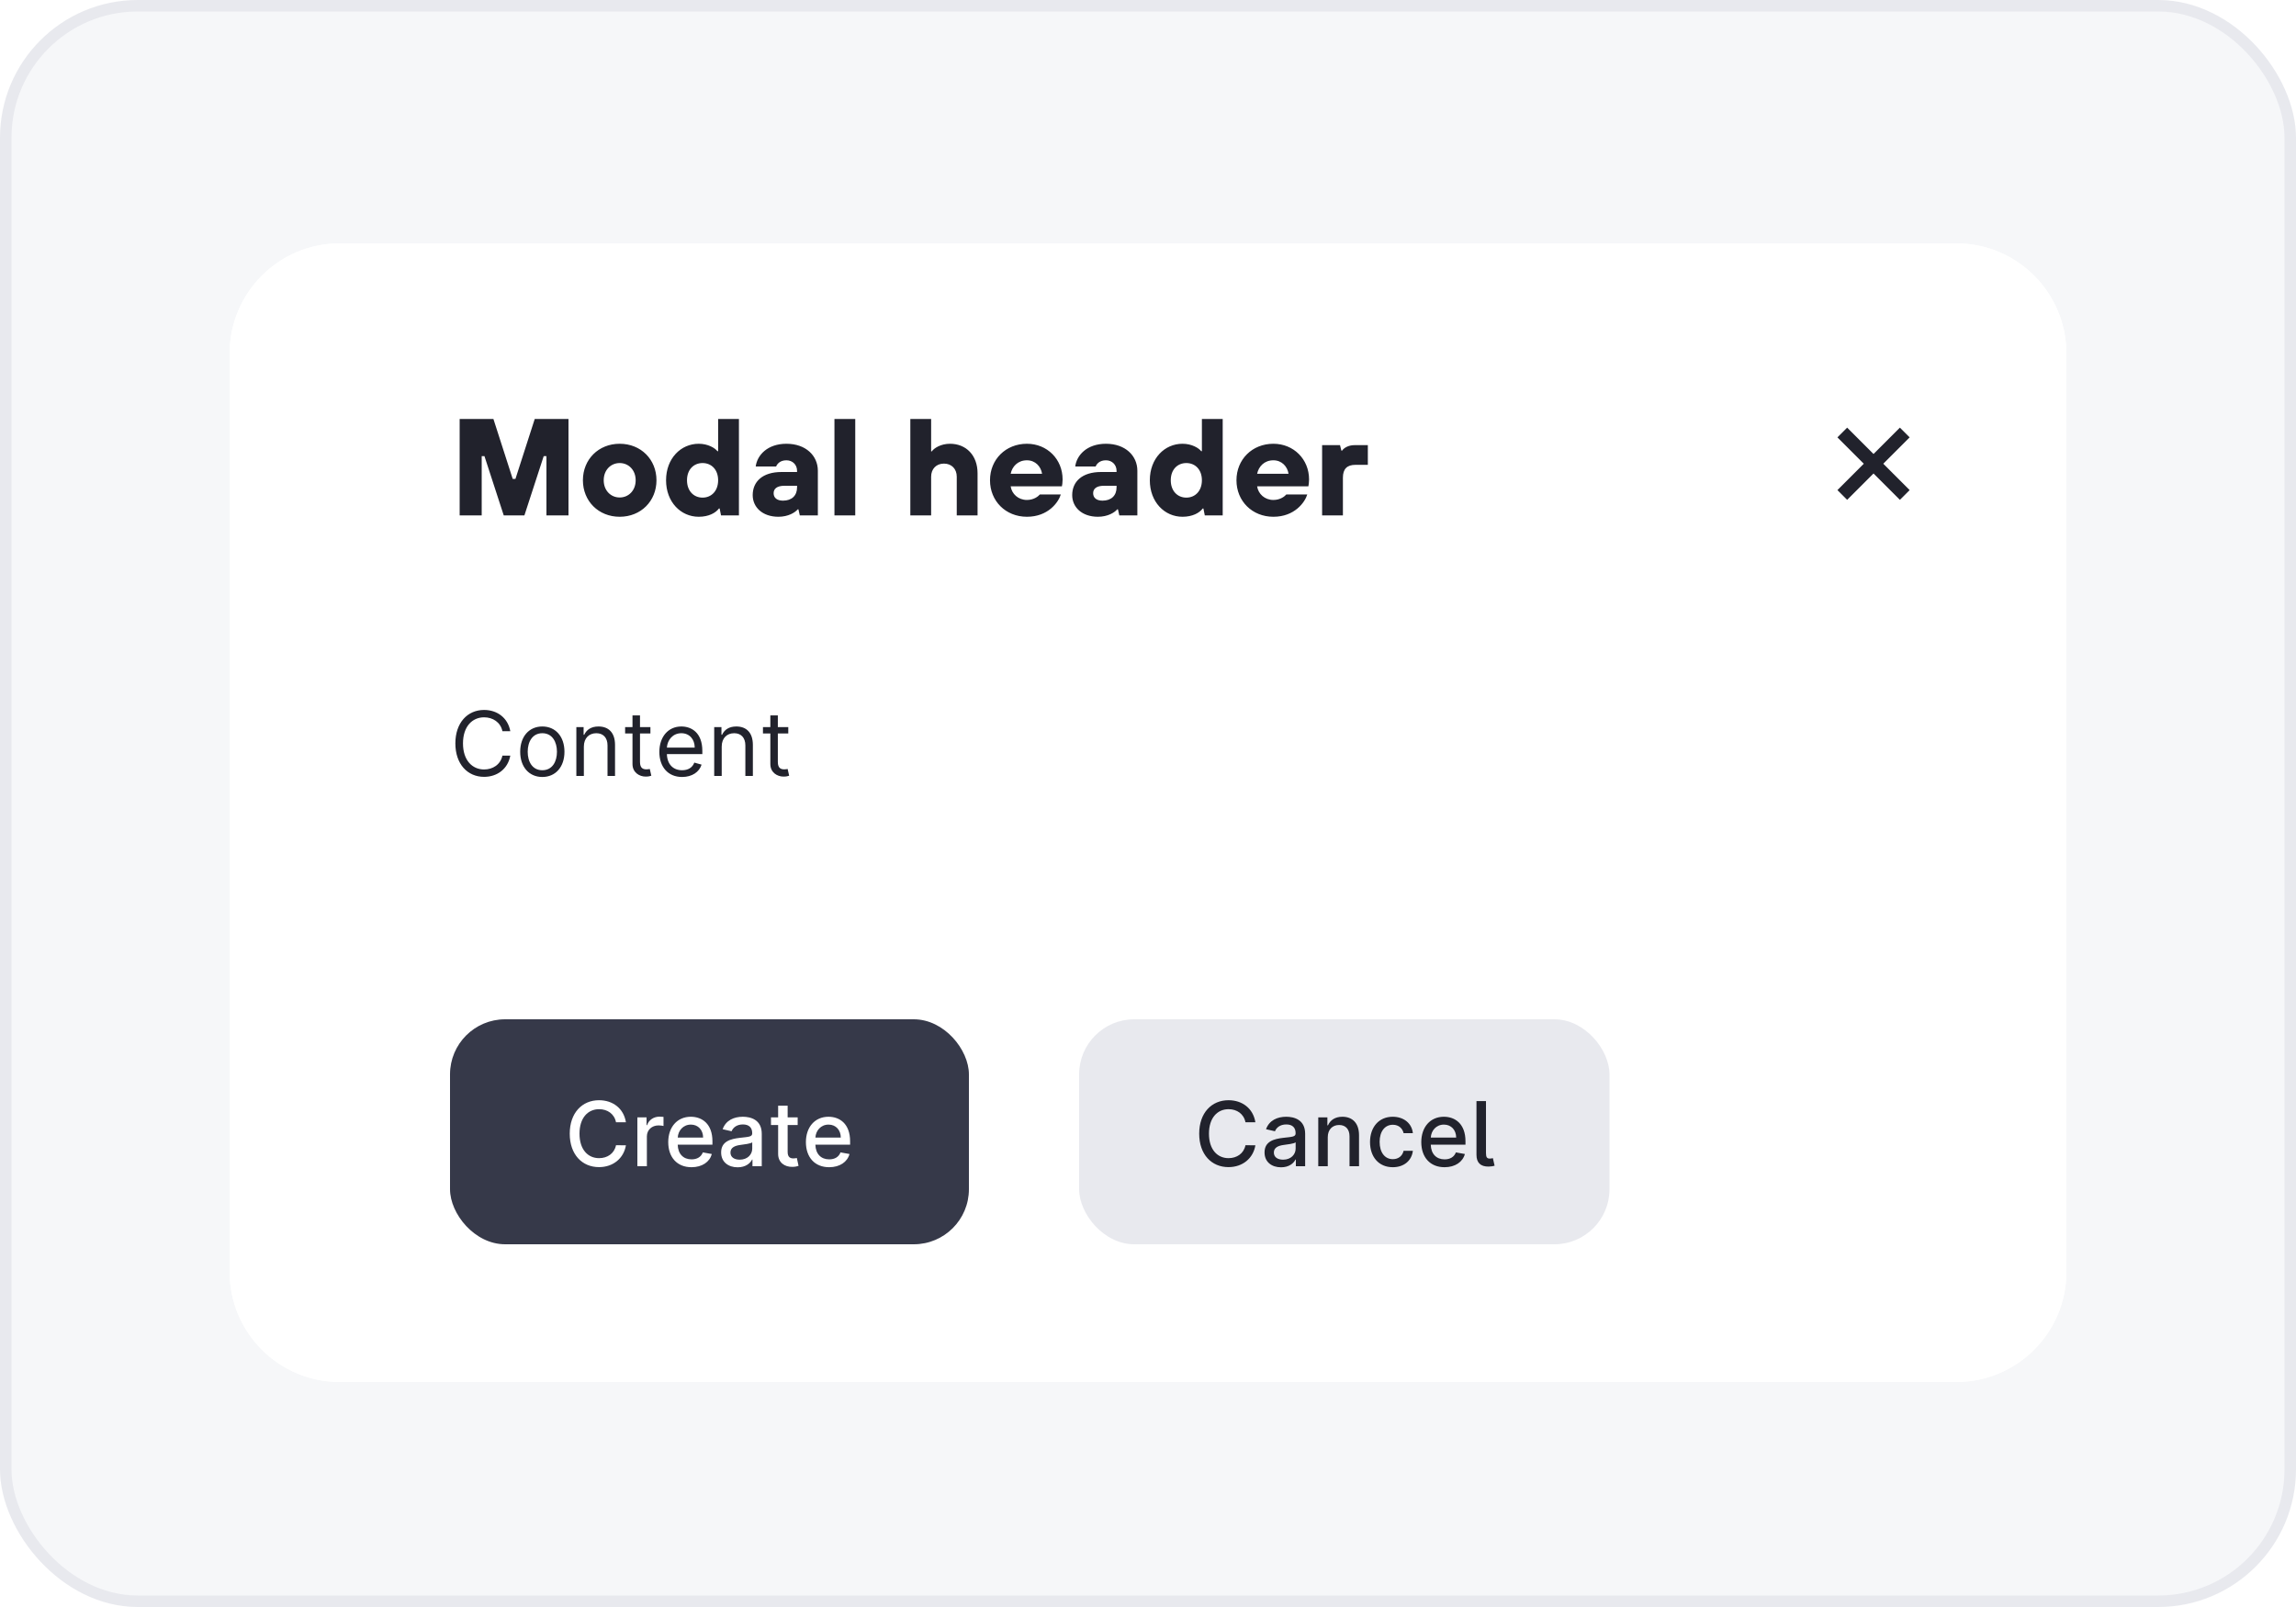 <svg width="200" height="140" viewBox="0 0 200 140" fill="none" xmlns="http://www.w3.org/2000/svg">
<rect x="0.5" y="0.5" width="199" height="139" rx="11.5" fill="#F6F7F9"/>
<rect x="0.5" y="0.5" width="199" height="139" rx="11.5" stroke="#E8E9EE"/>
<g filter="url(#filter0_d_4060_86242)">
<g clip-path="url(#clip0_4060_86242)">
<path d="M20 29.6C20 24.298 24.298 20 29.6 20H170.4C175.702 20 180 24.298 180 29.6V109.6C180 114.902 175.702 119.2 170.4 119.2H29.6C24.298 119.2 20 114.902 20 109.6V29.6Z" fill="white"/>
<rect width="160" height="38.4" transform="translate(20 20)" fill="white"/>
<path d="M41.96 43.7H40.04V35.3H42.98L44.66 40.52H44.9L46.58 35.3H49.52V43.7H47.6V38.54H47.36L45.68 43.7H43.88L42.2 38.54H41.96V43.7ZM53.98 43.82C52.132 43.82 50.776 42.452 50.776 40.64C50.776 38.828 52.132 37.46 53.98 37.46C55.828 37.46 57.184 38.828 57.184 40.64C57.184 42.452 55.828 43.82 53.98 43.82ZM53.98 42.14C54.748 42.14 55.372 41.54 55.372 40.64C55.372 39.74 54.748 39.14 53.98 39.14C53.212 39.14 52.588 39.74 52.588 40.64C52.588 41.54 53.212 42.14 53.98 42.14ZM60.863 43.82C59.303 43.82 58.019 42.536 58.019 40.64C58.019 38.744 59.303 37.46 60.863 37.46C61.679 37.46 62.279 37.832 62.495 38.108H62.555V35.3H64.367V43.7H62.807L62.687 43.1H62.627C62.339 43.484 61.739 43.82 60.863 43.82ZM61.199 42.152C61.967 42.152 62.555 41.576 62.555 40.64C62.555 39.704 61.967 39.14 61.199 39.14C60.431 39.14 59.843 39.704 59.843 40.64C59.843 41.576 60.431 42.152 61.199 42.152ZM67.809 43.82C66.406 43.82 65.566 42.98 65.566 41.936C65.566 40.772 66.406 39.92 68.085 39.92H69.43V39.812C69.43 39.296 69.046 38.9 68.505 38.9C67.954 38.9 67.701 39.212 67.606 39.44H65.829C65.95 38.468 66.838 37.46 68.505 37.46C70.198 37.46 71.242 38.504 71.242 39.812V43.7H69.669L69.549 43.172H69.49C69.261 43.448 68.662 43.82 67.809 43.82ZM68.206 42.416C68.974 42.416 69.43 41.972 69.43 41.264V41.12H68.326C67.677 41.12 67.389 41.384 67.389 41.768C67.389 42.164 67.677 42.416 68.206 42.416ZM74.499 43.7H72.687V35.3H74.499V43.7ZM81.109 43.7H79.297V35.3H81.109V38.12H81.169C81.373 37.832 81.961 37.46 82.753 37.46C84.157 37.46 85.153 38.468 85.153 40.028V43.7H83.341V40.328C83.341 39.656 82.897 39.188 82.225 39.188C81.553 39.188 81.109 39.656 81.109 40.328V43.7ZM89.453 43.82C87.605 43.82 86.237 42.452 86.237 40.64C86.237 38.828 87.605 37.46 89.453 37.46C91.217 37.46 92.561 38.804 92.561 40.568C92.561 40.832 92.525 41.06 92.501 41.168H88.037C88.133 41.828 88.697 42.356 89.453 42.356C90.065 42.356 90.449 42.032 90.581 41.876H92.405C92.201 42.56 91.301 43.82 89.453 43.82ZM88.037 40.076H90.773C90.677 39.44 90.185 38.9 89.453 38.9C88.661 38.9 88.169 39.44 88.037 40.076ZM95.641 43.82C94.237 43.82 93.397 42.98 93.397 41.936C93.397 40.772 94.237 39.92 95.918 39.92H97.261V39.812C97.261 39.296 96.877 38.9 96.338 38.9C95.785 38.9 95.534 39.212 95.438 39.44H93.662C93.781 38.468 94.669 37.46 96.338 37.46C98.029 37.46 99.073 38.504 99.073 39.812V43.7H97.501L97.382 43.172H97.322C97.094 43.448 96.493 43.82 95.641 43.82ZM96.037 42.416C96.805 42.416 97.261 41.972 97.261 41.264V41.12H96.157C95.51 41.12 95.222 41.384 95.222 41.768C95.222 42.164 95.51 42.416 96.037 42.416ZM103.003 43.82C101.443 43.82 100.159 42.536 100.159 40.64C100.159 38.744 101.443 37.46 103.003 37.46C103.819 37.46 104.419 37.832 104.635 38.108H104.695V35.3H106.507V43.7H104.947L104.827 43.1H104.767C104.479 43.484 103.879 43.82 103.003 43.82ZM103.339 42.152C104.107 42.152 104.695 41.576 104.695 40.64C104.695 39.704 104.107 39.14 103.339 39.14C102.571 39.14 101.983 39.704 101.983 40.64C101.983 41.576 102.571 42.152 103.339 42.152ZM110.922 43.82C109.074 43.82 107.706 42.452 107.706 40.64C107.706 38.828 109.074 37.46 110.922 37.46C112.686 37.46 114.03 38.804 114.03 40.568C114.03 40.832 113.994 41.06 113.97 41.168H109.506C109.602 41.828 110.166 42.356 110.922 42.356C111.534 42.356 111.918 42.032 112.05 41.876H113.874C113.67 42.56 112.77 43.82 110.922 43.82ZM109.506 40.076H112.242C112.146 39.44 111.654 38.9 110.922 38.9C110.13 38.9 109.638 39.44 109.506 40.076ZM116.978 43.7H115.166V37.58H116.726L116.846 38.06H116.906C117.062 37.82 117.458 37.58 117.986 37.58H119.15V39.296H118.07C117.338 39.296 116.978 39.656 116.978 40.412V43.7Z" fill="#21222C"/>
<path d="M163.199 38.352L160.902 36.055L160.054 36.903L162.351 39.2L160.054 41.497L160.902 42.346L163.199 40.049L165.496 42.346L166.345 41.497L164.048 39.2L166.345 36.903L165.496 36.055L163.199 38.352Z" fill="#21222C"/>
<g clip-path="url(#clip1_4060_86242)">
<g clip-path="url(#clip2_4060_86242)">
<path d="M44.452 62.5H43.765C43.599 61.714 42.923 61.292 42.169 61.292C41.139 61.292 40.33 62.09 40.33 63.564C40.33 65.037 41.139 65.835 42.169 65.835C42.923 65.835 43.599 65.414 43.765 64.627H44.452C44.241 65.791 43.311 66.478 42.169 66.478C40.718 66.478 39.666 65.359 39.666 63.564C39.666 61.769 40.718 60.65 42.169 60.65C43.311 60.65 44.241 61.337 44.452 62.5ZM47.241 66.489C46.088 66.489 45.313 65.614 45.313 64.295C45.313 62.965 46.088 62.09 47.241 62.09C48.393 62.09 49.169 62.965 49.169 64.295C49.169 65.614 48.393 66.489 47.241 66.489ZM47.241 65.902C48.116 65.902 48.515 65.148 48.515 64.295C48.515 63.442 48.116 62.677 47.241 62.677C46.365 62.677 45.967 63.442 45.967 64.295C45.967 65.148 46.365 65.902 47.241 65.902ZM50.859 63.841V66.4H50.205V62.146H50.837V62.81H50.892C51.092 62.378 51.491 62.09 52.133 62.09C52.995 62.09 53.574 62.611 53.574 63.697V66.4H52.92V63.741C52.92 63.074 52.551 62.677 51.945 62.677C51.319 62.677 50.859 63.098 50.859 63.841ZM56.657 62.146V62.7H55.749V65.181C55.749 65.735 56.026 65.824 56.314 65.824C56.458 65.824 56.547 65.802 56.602 65.791L56.735 66.378C56.646 66.411 56.491 66.456 56.247 66.456C55.694 66.456 55.095 66.101 55.095 65.359V62.7H54.453V62.146H55.095V61.126H55.749V62.146H56.657ZM59.418 66.489C58.188 66.489 57.435 65.614 57.435 64.306C57.435 62.999 58.199 62.09 59.351 62.09C60.238 62.09 61.179 62.633 61.179 64.218V64.495H58.091C58.121 65.406 58.651 65.902 59.418 65.902C59.93 65.902 60.315 65.68 60.481 65.237L61.113 65.414C60.913 66.057 60.282 66.489 59.418 66.489ZM58.091 63.929H60.515C60.515 63.209 60.06 62.677 59.351 62.677C58.603 62.677 58.135 63.267 58.091 63.929ZM62.867 63.841V66.4H62.213V62.146H62.844V62.81H62.9C63.099 62.378 63.498 62.09 64.141 62.09C65.002 62.09 65.581 62.611 65.581 63.697V66.4H64.927V63.741C64.927 63.074 64.559 62.677 63.952 62.677C63.326 62.677 62.867 63.098 62.867 63.841ZM68.665 62.146V62.7H67.756V65.181C67.756 65.735 68.033 65.824 68.321 65.824C68.465 65.824 68.554 65.802 68.609 65.791L68.742 66.378C68.654 66.411 68.499 66.456 68.255 66.456C67.701 66.456 67.103 66.101 67.103 65.359V62.7H66.46V62.146H67.103V61.126H67.756V62.146H68.665Z" fill="#21222C"/>
</g>
</g>
<rect width="160" height="36.4" transform="translate(20 82.8)" fill="white"/>
<g clip-path="url(#clip3_4060_86242)">
<rect x="39.2" y="87.6" width="45.2" height="19.6" rx="4.8" fill="#363949"/>
<path d="M54.523 96.572H53.659C53.518 95.838 52.911 95.431 52.188 95.431C51.21 95.431 50.479 96.187 50.479 97.564C50.479 98.951 51.213 99.697 52.185 99.697C52.903 99.697 53.512 99.298 53.659 98.572L54.523 98.575C54.337 99.697 53.426 100.478 52.18 100.478C50.706 100.478 49.629 99.378 49.629 97.564C49.629 95.749 50.712 94.65 52.18 94.65C53.379 94.65 54.329 95.359 54.523 96.572ZM55.52 100.4V96.146H56.32V96.822H56.364C56.52 96.364 56.946 96.082 57.445 96.082C57.55 96.082 57.714 96.09 57.797 96.101V96.894C57.73 96.874 57.536 96.844 57.364 96.844C56.777 96.844 56.348 97.245 56.348 97.802V100.4H55.52ZM60.234 100.486C58.979 100.486 58.209 99.622 58.209 98.301C58.209 96.993 58.99 96.09 60.175 96.09C61.139 96.09 62.059 96.691 62.059 98.229V98.522H59.034C59.056 99.342 59.533 99.802 60.242 99.802C60.713 99.802 61.073 99.597 61.222 99.195L62.006 99.337C61.818 100.029 61.161 100.486 60.234 100.486ZM59.037 97.902H61.247C61.245 97.251 60.824 96.774 60.181 96.774C59.508 96.774 59.07 97.298 59.037 97.902ZM64.255 100.494C63.446 100.494 62.817 100.035 62.817 99.198C62.817 98.231 63.643 98.021 64.449 97.927C65.213 97.838 65.524 97.844 65.524 97.542V97.522C65.524 97.04 65.249 96.76 64.715 96.76C64.158 96.76 63.848 97.051 63.726 97.353L62.948 97.176C63.225 96.4 63.934 96.09 64.704 96.09C65.38 96.09 66.355 96.337 66.355 97.575V100.4H65.546V99.819H65.513C65.355 100.137 64.959 100.494 64.255 100.494ZM64.435 99.829C65.125 99.829 65.526 99.37 65.526 98.866V98.317C65.407 98.436 64.77 98.508 64.501 98.544C64.022 98.608 63.629 98.766 63.629 99.209C63.629 99.619 63.967 99.829 64.435 99.829ZM69.483 96.146V96.81H68.61V99.151C68.61 99.63 68.851 99.719 69.12 99.719C69.253 99.719 69.355 99.694 69.411 99.683L69.56 100.367C69.463 100.403 69.286 100.453 69.023 100.456C68.369 100.469 67.779 100.095 67.782 99.323V96.81H67.159V96.146H67.782V95.126H68.61V96.146H69.483ZM72.226 100.486C70.971 100.486 70.201 99.622 70.201 98.301C70.201 96.993 70.982 96.09 72.168 96.09C73.132 96.09 74.051 96.691 74.051 98.229V98.522H71.026C71.049 99.342 71.525 99.802 72.234 99.802C72.705 99.802 73.065 99.597 73.215 99.195L73.999 99.337C73.81 100.029 73.154 100.486 72.226 100.486ZM71.029 97.902H73.24C73.237 97.251 72.816 96.774 72.173 96.774C71.5 96.774 71.062 97.298 71.029 97.902Z" fill="white"/>
<rect x="94" y="87.6" width="46.2" height="19.6" rx="4.8" fill="#E8E9EE"/>
<path d="M109.354 96.572H108.49C108.349 95.838 107.742 95.431 107.019 95.431C106.042 95.431 105.31 96.187 105.31 97.564C105.31 98.951 106.044 99.697 107.017 99.697C107.734 99.697 108.343 99.298 108.49 98.572L109.354 98.575C109.169 99.697 108.258 100.478 107.011 100.478C105.537 100.478 104.46 99.378 104.46 97.564C104.46 95.749 105.543 94.65 107.011 94.65C108.21 94.65 109.16 95.359 109.354 96.572ZM111.589 100.494C110.78 100.494 110.152 100.035 110.152 99.198C110.152 98.231 110.977 98.021 111.783 97.927C112.548 97.838 112.858 97.844 112.858 97.542V97.522C112.858 97.04 112.584 96.76 112.049 96.76C111.492 96.76 111.182 97.051 111.06 97.353L110.282 97.176C110.559 96.4 111.268 96.09 112.038 96.09C112.714 96.09 113.689 96.337 113.689 97.575V100.4H112.88V99.819H112.847C112.689 100.137 112.293 100.494 111.589 100.494ZM111.769 99.829C112.459 99.829 112.861 99.37 112.861 98.866V98.317C112.741 98.436 112.104 98.508 111.836 98.544C111.357 98.608 110.963 98.766 110.963 99.209C110.963 99.619 111.301 99.829 111.769 99.829ZM115.659 97.874V100.4H114.831V96.146H115.626V96.838H115.678C115.875 96.387 116.293 96.09 116.933 96.09C117.803 96.09 118.382 96.641 118.382 97.694V100.4H117.554V97.794C117.554 97.176 117.213 96.808 116.651 96.808C116.075 96.808 115.659 97.195 115.659 97.874ZM121.324 100.486C120.088 100.486 119.34 99.575 119.34 98.292C119.34 96.993 120.116 96.09 121.315 96.09C122.282 96.09 122.983 96.661 123.072 97.519H122.265C122.177 97.121 121.856 96.788 121.329 96.788C120.637 96.788 120.177 97.362 120.177 98.273C120.177 99.201 120.628 99.785 121.329 99.785C121.803 99.785 122.16 99.514 122.265 99.054H123.072C122.98 99.882 122.329 100.486 121.324 100.486ZM125.83 100.486C124.575 100.486 123.805 99.622 123.805 98.301C123.805 96.993 124.586 96.09 125.772 96.09C126.736 96.09 127.655 96.691 127.655 98.229V98.522H124.631C124.653 99.342 125.129 99.802 125.838 99.802C126.309 99.802 126.669 99.597 126.819 99.195L127.603 99.337C127.414 100.029 126.758 100.486 125.83 100.486ZM124.633 97.902H126.844C126.841 97.251 126.42 96.774 125.777 96.774C125.104 96.774 124.667 97.298 124.633 97.902ZM128.613 94.727H129.441V99.237C129.441 99.602 129.516 99.741 129.782 99.733C129.926 99.73 129.984 99.71 130.042 99.694L130.192 100.356C130.076 100.392 129.898 100.428 129.677 100.431C128.959 100.442 128.613 100.082 128.613 99.409V94.727Z" fill="#21222C"/>
</g>
</g>
</g>
<defs>
<filter id="filter0_d_4060_86242" x="15.2" y="16.4" width="169.6" height="108.8" filterUnits="userSpaceOnUse" color-interpolation-filters="sRGB">
<feFlood flood-opacity="0" result="BackgroundImageFix"/>
<feColorMatrix in="SourceAlpha" type="matrix" values="0 0 0 0 0 0 0 0 0 0 0 0 0 0 0 0 0 0 127 0" result="hardAlpha"/>
<feOffset dy="1.2"/>
<feGaussianBlur stdDeviation="2.4"/>
<feColorMatrix type="matrix" values="0 0 0 0 0 0 0 0 0 0 0 0 0 0 0 0 0 0 0.16 0"/>
<feBlend mode="normal" in2="BackgroundImageFix" result="effect1_dropShadow_4060_86242"/>
<feBlend mode="normal" in="SourceGraphic" in2="effect1_dropShadow_4060_86242" result="shape"/>
</filter>
<clipPath id="clip0_4060_86242">
<path d="M20 29.6C20 24.298 24.298 20 29.6 20H170.4C175.702 20 180 24.298 180 29.6V109.6C180 114.902 175.702 119.2 170.4 119.2H29.6C24.298 119.2 20 114.902 20 109.6V29.6Z" fill="white"/>
</clipPath>
<clipPath id="clip1_4060_86242">
<rect width="160" height="24.4" fill="white" transform="translate(20 58.4)"/>
</clipPath>
<clipPath id="clip2_4060_86242">
<rect width="160" height="24.4" fill="white" transform="translate(20 58.4)"/>
</clipPath>
<clipPath id="clip3_4060_86242">
<rect width="121.6" height="19.6" fill="white" transform="translate(39.2 87.6)"/>
</clipPath>
</defs>
</svg>

